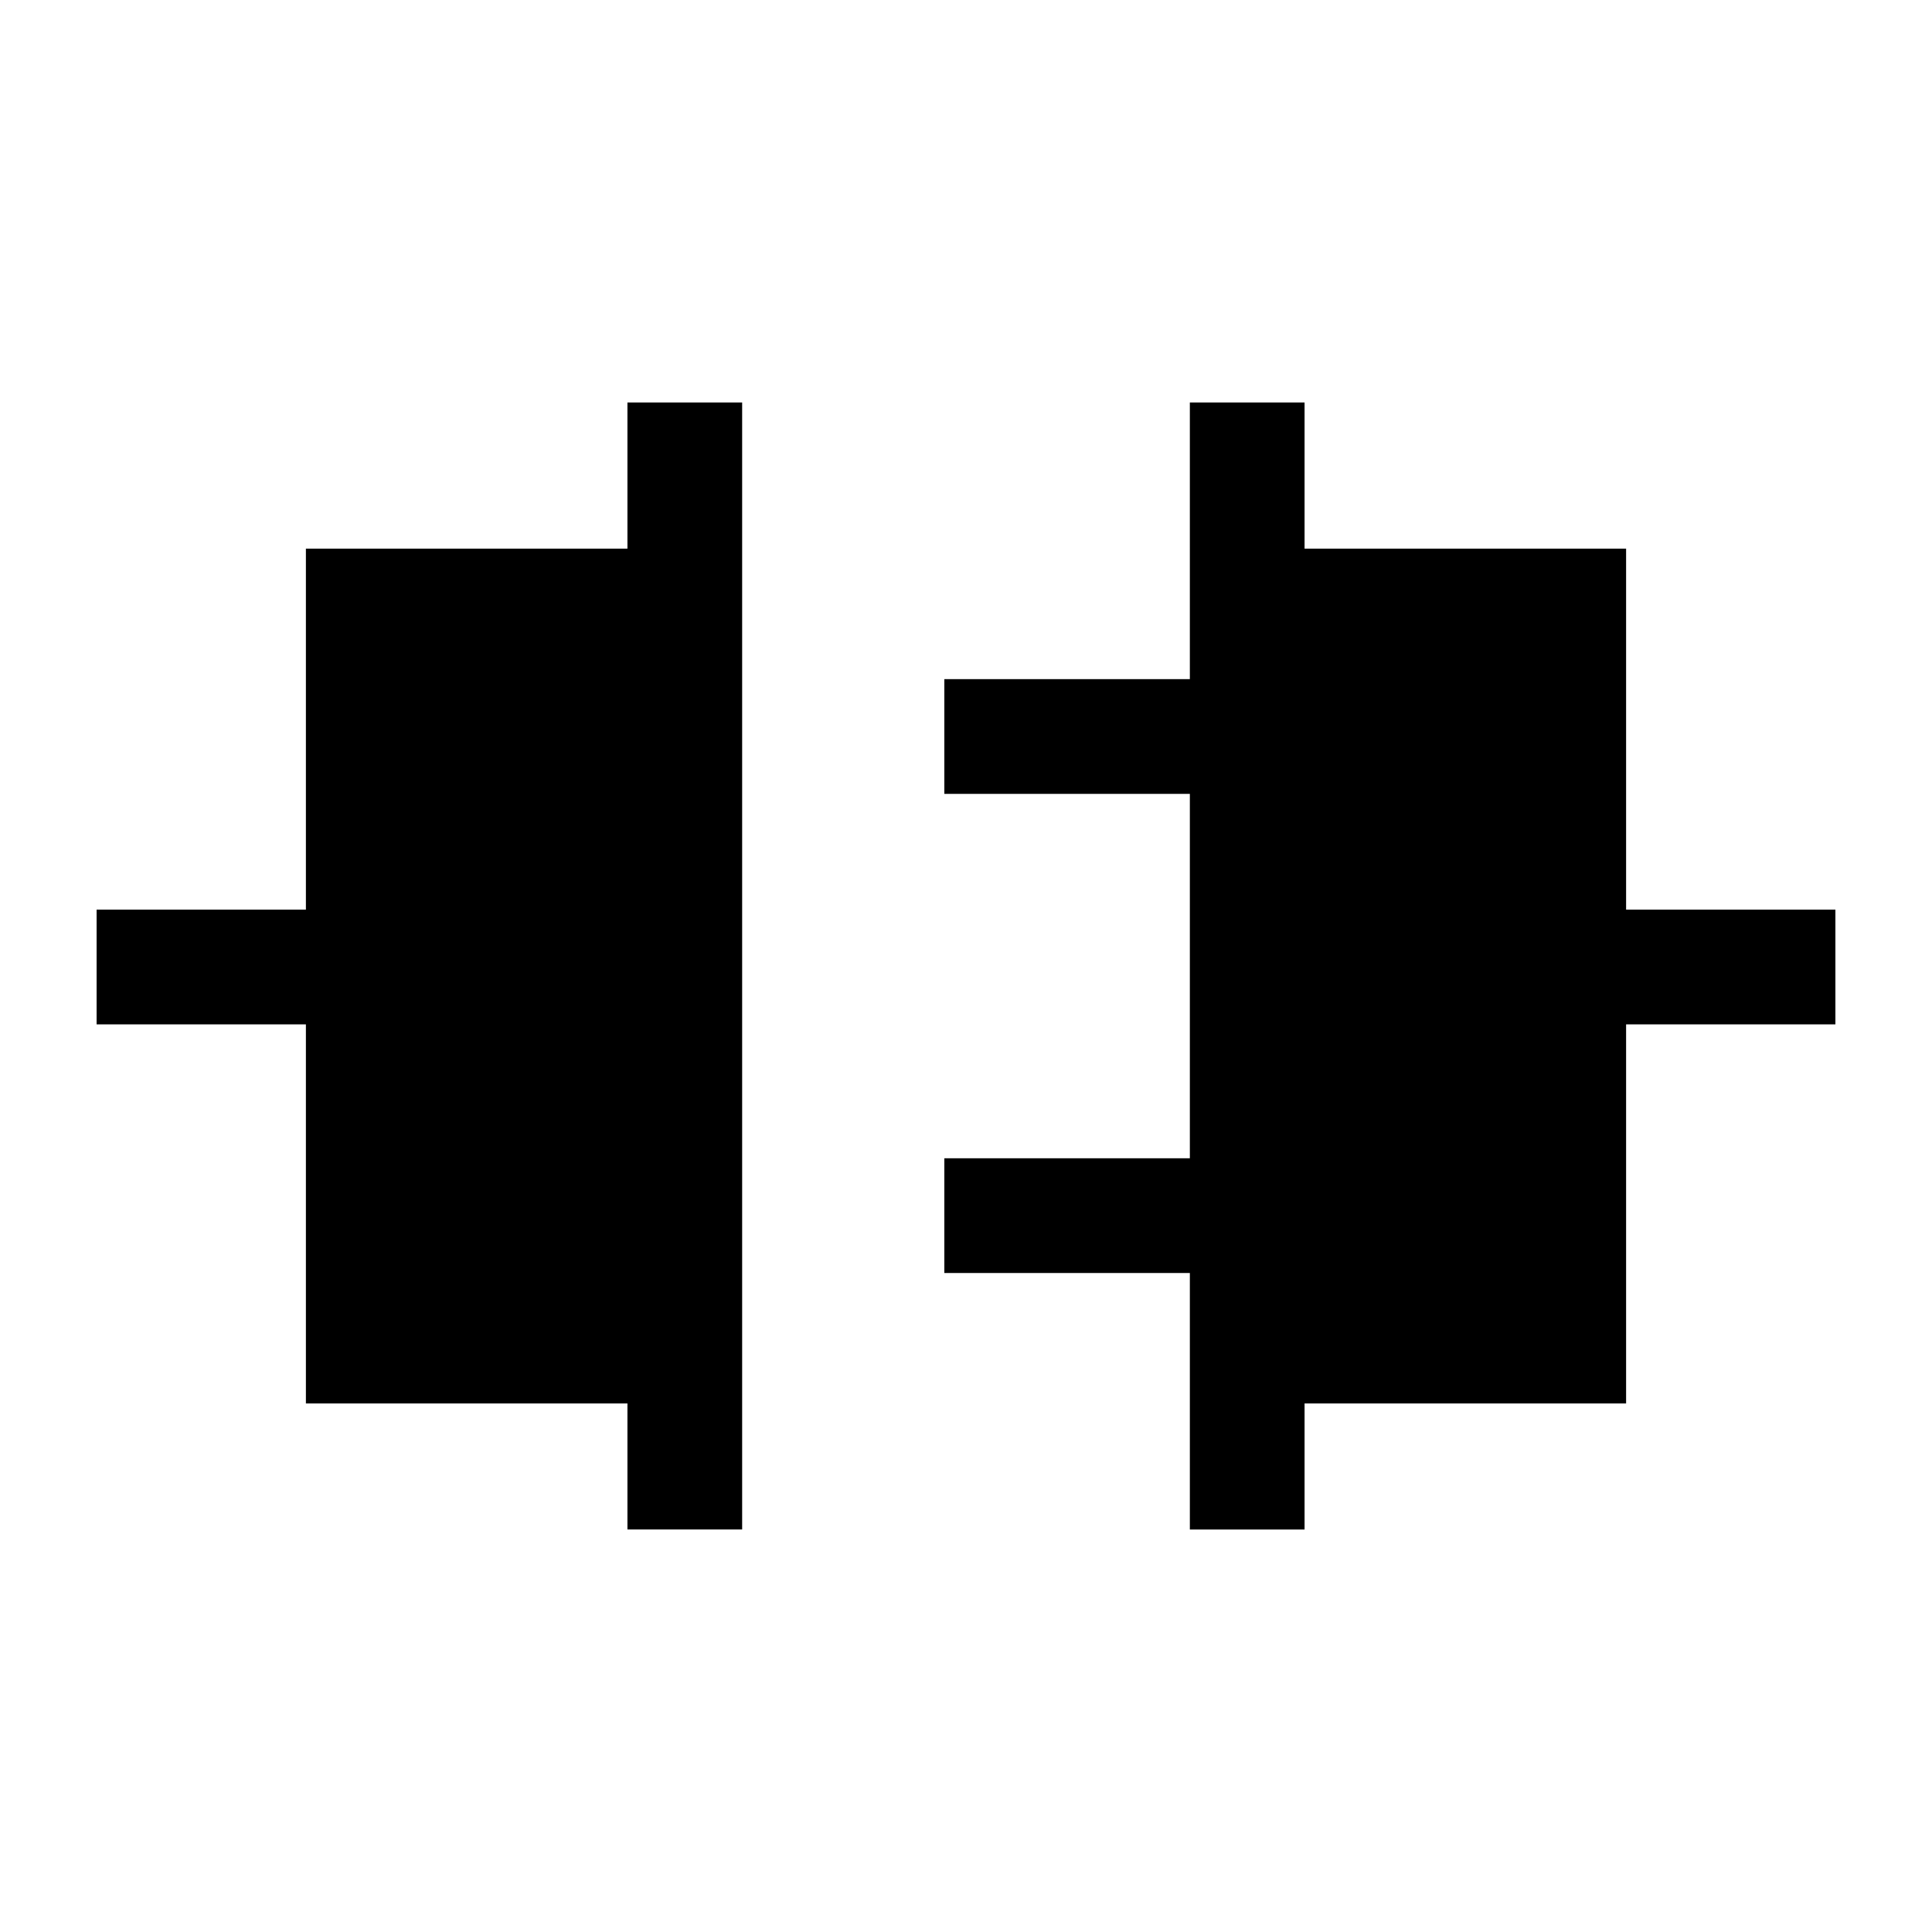<svg xmlns="http://www.w3.org/2000/svg" height="20" viewBox="0 -960 960 960" width="20"><path d="M311.77-200v-62.62H152V-451H48v-57h104v-179.38h159.77V-760h57v560h-57Zm279.46 0v-127.46h-122v-57h122v-181.08h-122v-57h122V-760h57v72.62H808V-508h104v57H808v188.38H648.23V-200h-57Z"/></svg>